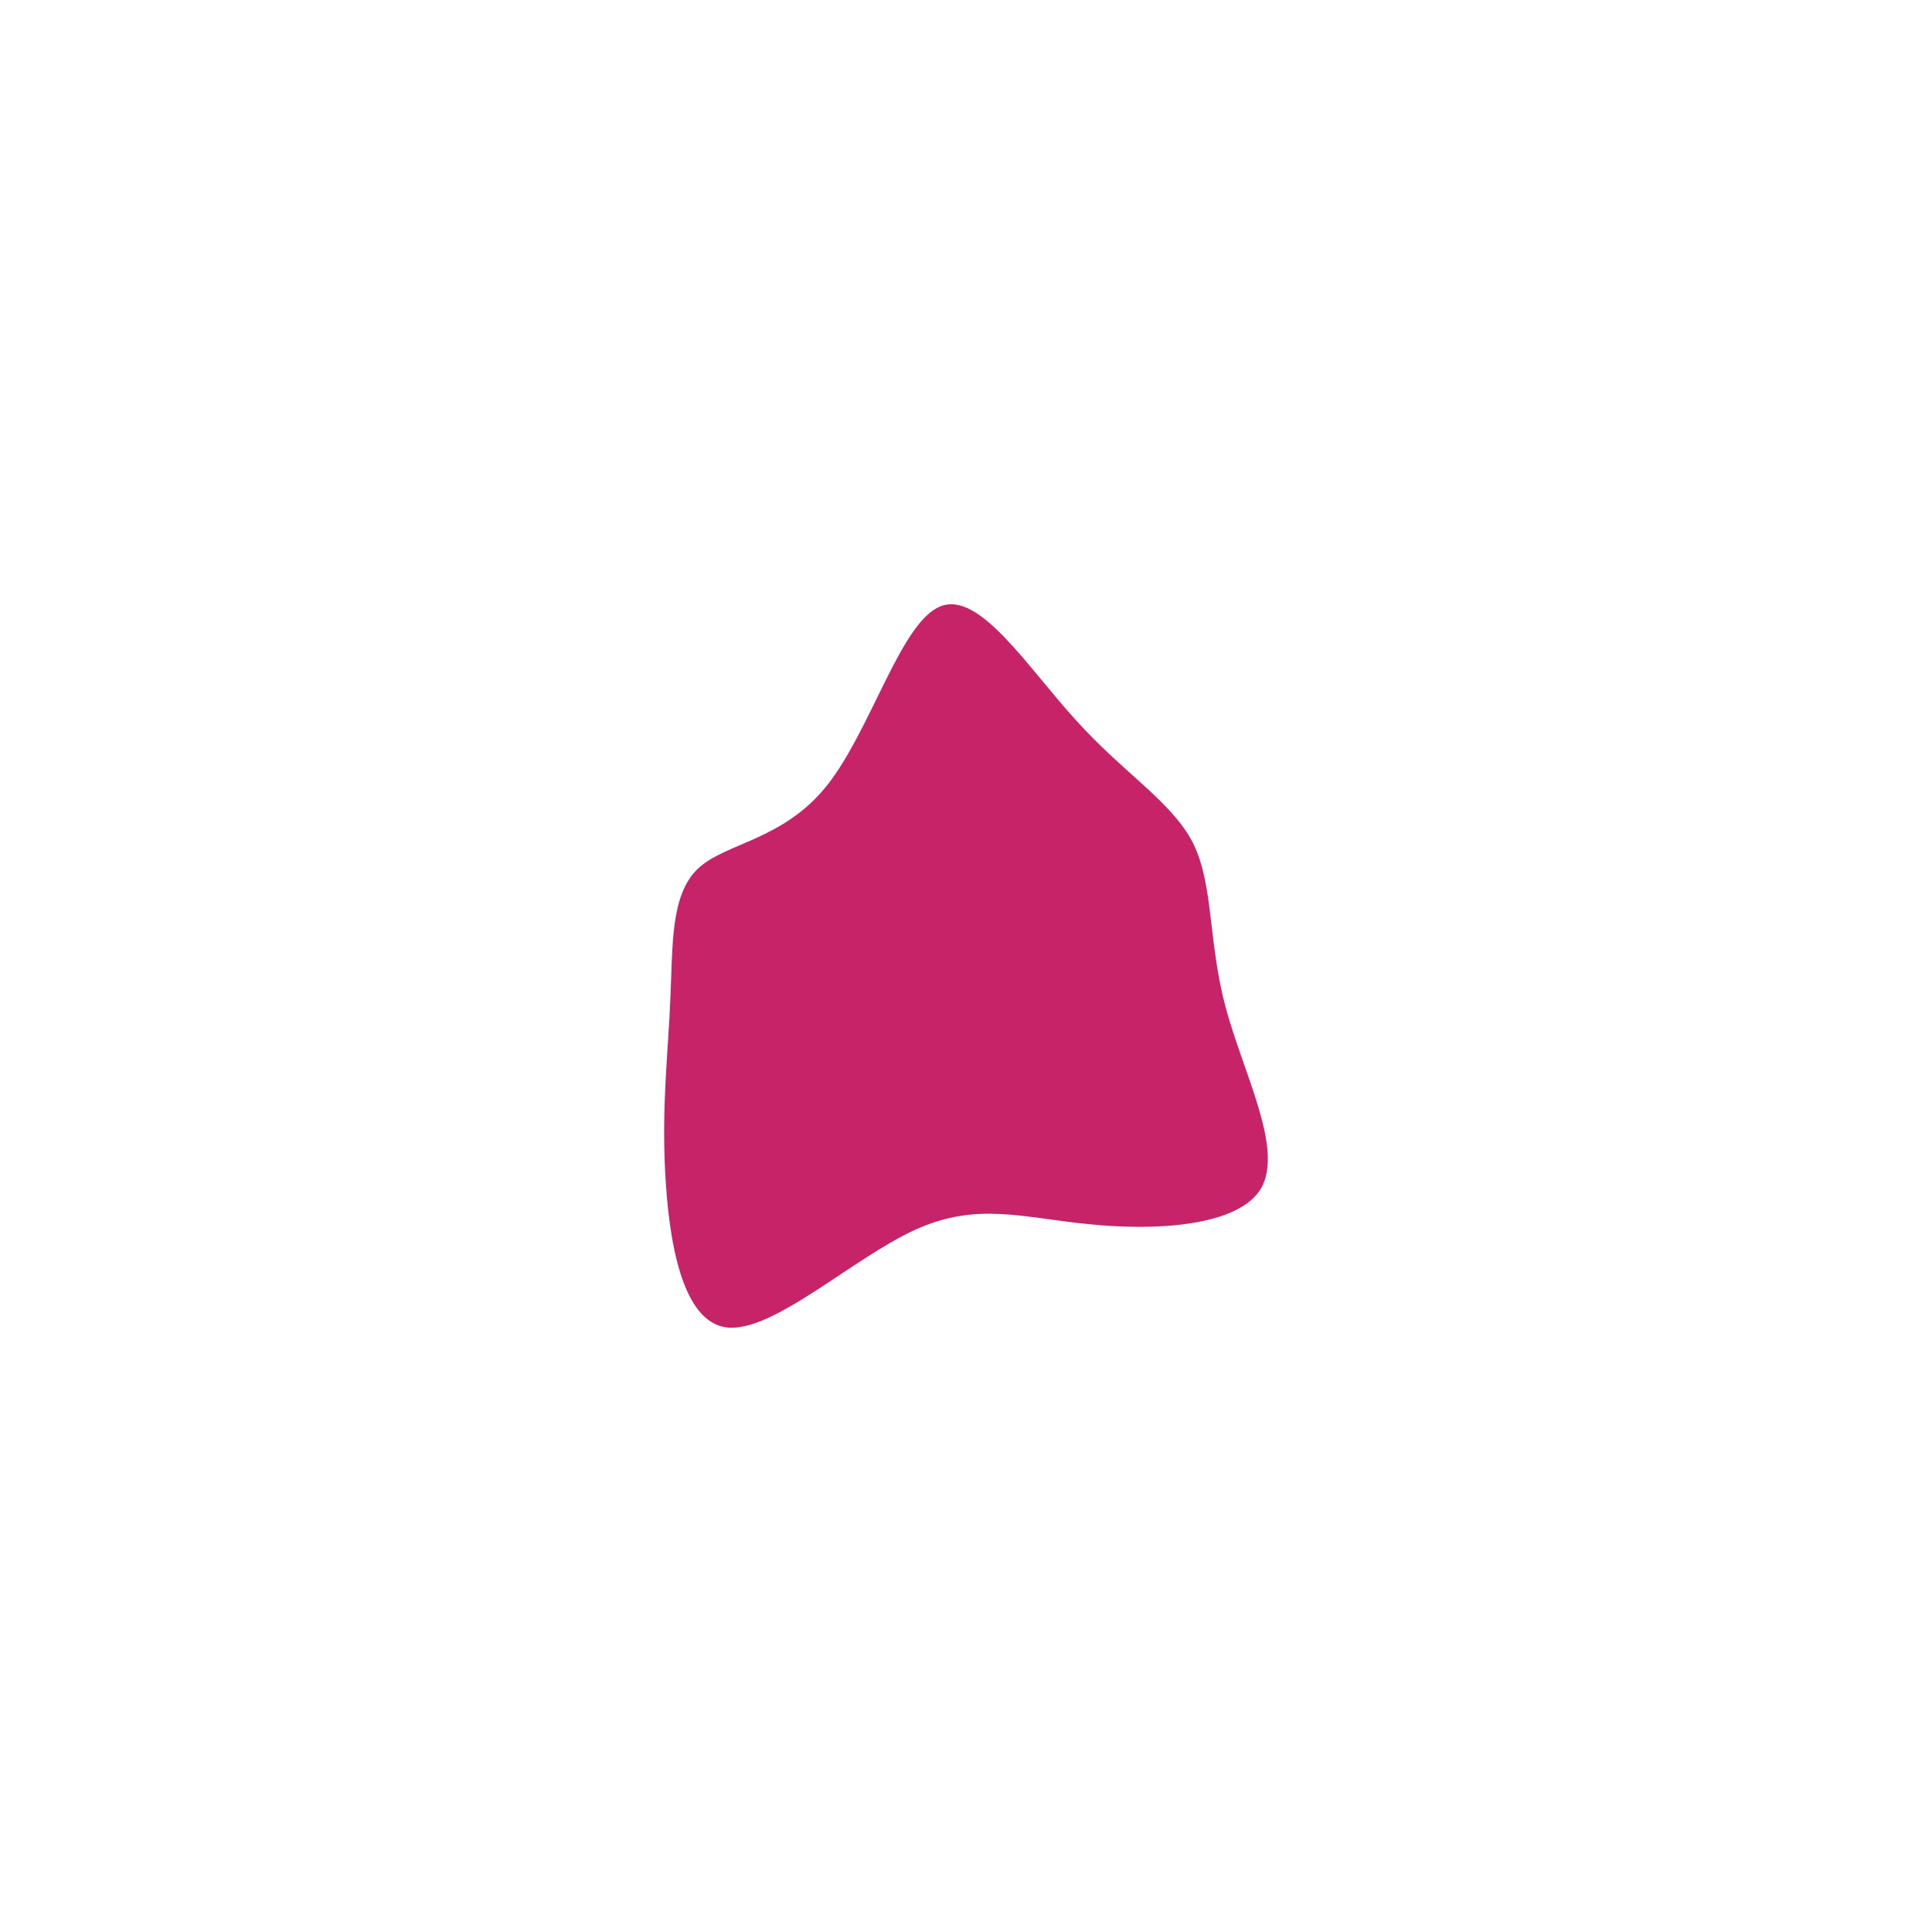 <svg id="visual" viewBox="0 0 400 400" width="400" height="400" xmlns="http://www.w3.org/2000/svg" xmlns:xlink="http://www.w3.org/1999/xlink" version="1.1"><g transform="translate(192.8 206.247)"><path d="M30 -57.1C39.9 -46.1 49.8 -40.3 54.2 -31.7C58.5 -23 57.3 -11.5 60.9 2.1C64.5 15.7 72.9 31.3 68.4 39.6C63.8 47.8 46.1 48.6 32.6 47.2C19 45.9 9.5 42.5 -3.4 48.4C-16.3 54.3 -32.7 69.6 -42.2 68.6C-51.7 67.6 -54.4 50.3 -55.1 36.1C-55.8 22 -54.4 11 -54 0.3C-53.5 -10.5 -54 -21 -48.3 -26.4C-42.6 -31.8 -30.7 -32.2 -21.6 -43.6C-12.5 -55 -6.3 -77.5 1.9 -80.7C10 -84 20 -68 30 -57.1" fill="#C62368"></path></g></svg>